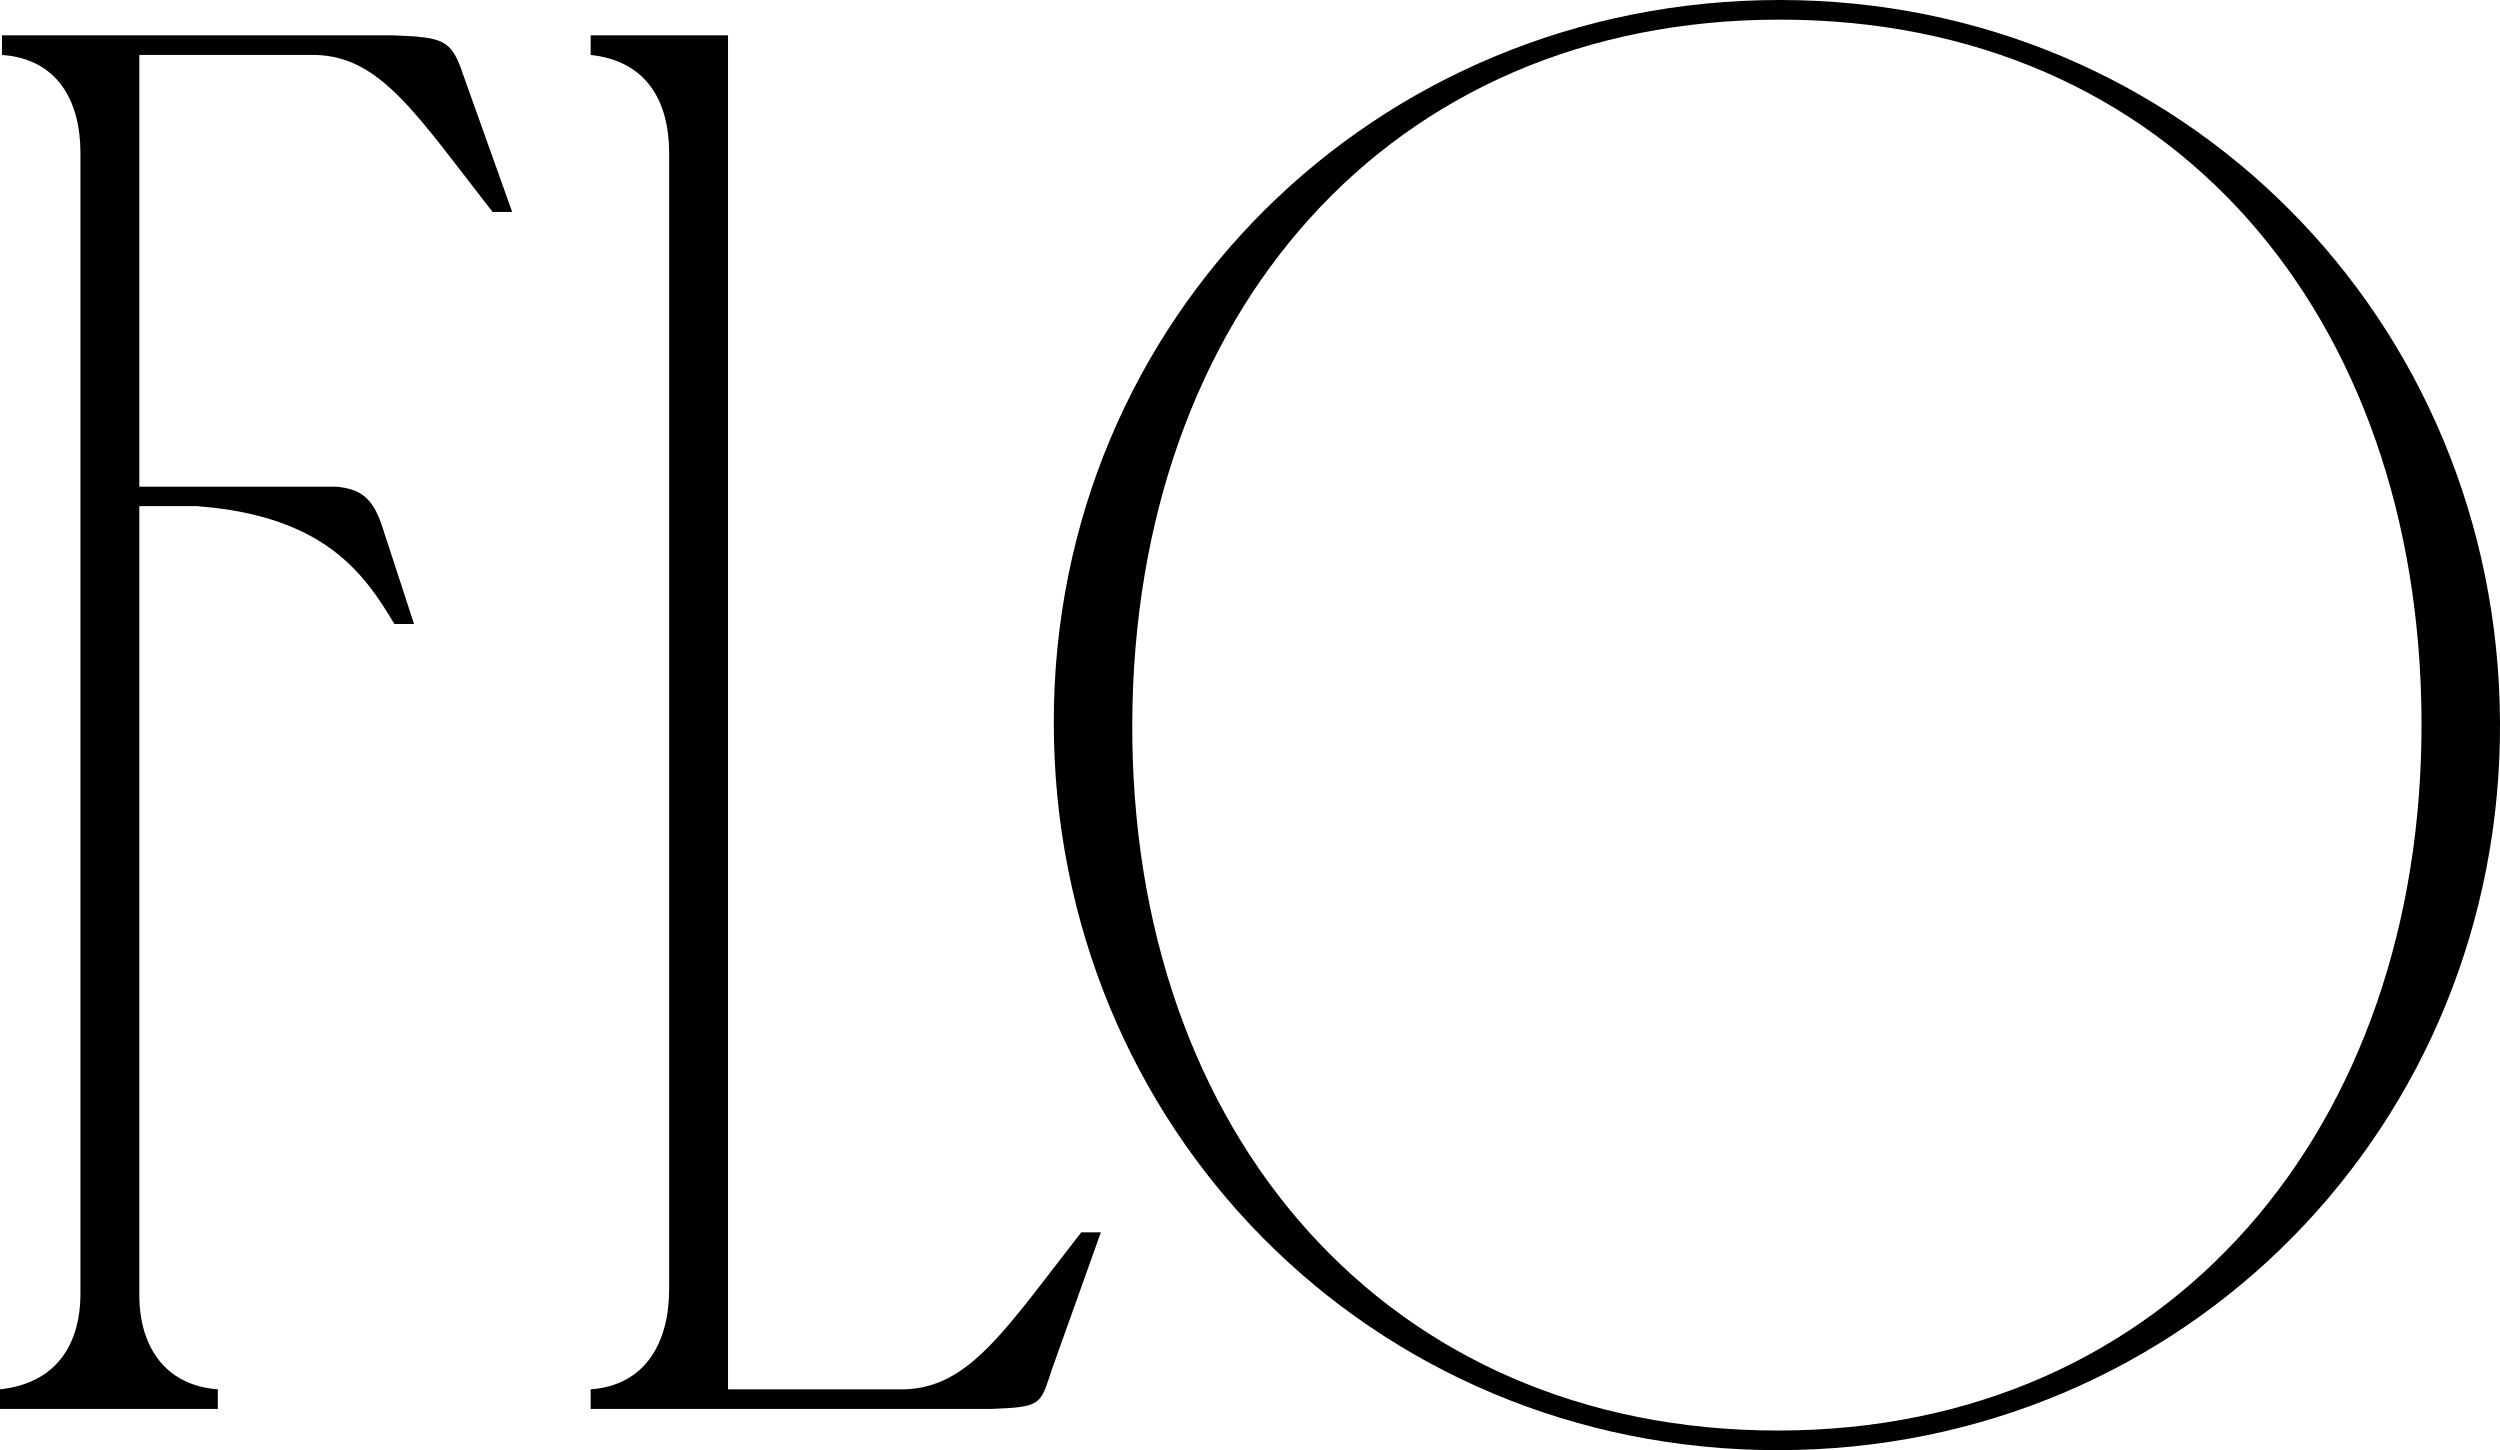 <?xml version="1.0" encoding="UTF-8"?><svg id="Layer_2" xmlns="http://www.w3.org/2000/svg" viewBox="0 0 382.2 221.7"><g id="Layer_1-2"><g><path d="M60,5.4H.3v3c8.4,.6,12,6.9,12,15V197.7c0,8.1-3.9,13.8-12.3,14.7v3H33.3v-3c-8.1-.6-12-6.6-12-14.4V77.38h9v.02c19.5,1.5,25.5,10.5,30,18h3l-4.8-14.7c-1.5-4.8-3.6-6-7.2-6.3H21.3V8.4h27c9.9,.3,15.3,9,27,24h3l-7.5-21c-1.8-5.4-3-5.7-10.8-6Z"/><path d="M138.3,212.4h-27V5.4h-21v3c8.4,.9,12,6.9,12,15V197.1c0,8.1-3.6,14.7-12,15.3v3h61.2c7.8-.3,7.5-.6,9.3-6l7.5-21h-3c-11.7,15-17.1,23.7-27,24Z"/><path d="M272.1,0c-61.8,0-111,48.6-111,110.4s48.3,111.3,110.7,111.3,110.7-49.8,110.4-111.3c-.3-61.5-48.6-110.4-110.1-110.4Zm-.3,218.7c-59.7,0-99-45.3-98.7-108.3,.3-62.1,39-107.4,99-107.4s97.8,45.3,98.1,107.1c.3,62.1-38.4,108.6-98.4,108.6Z"/></g></g></svg>